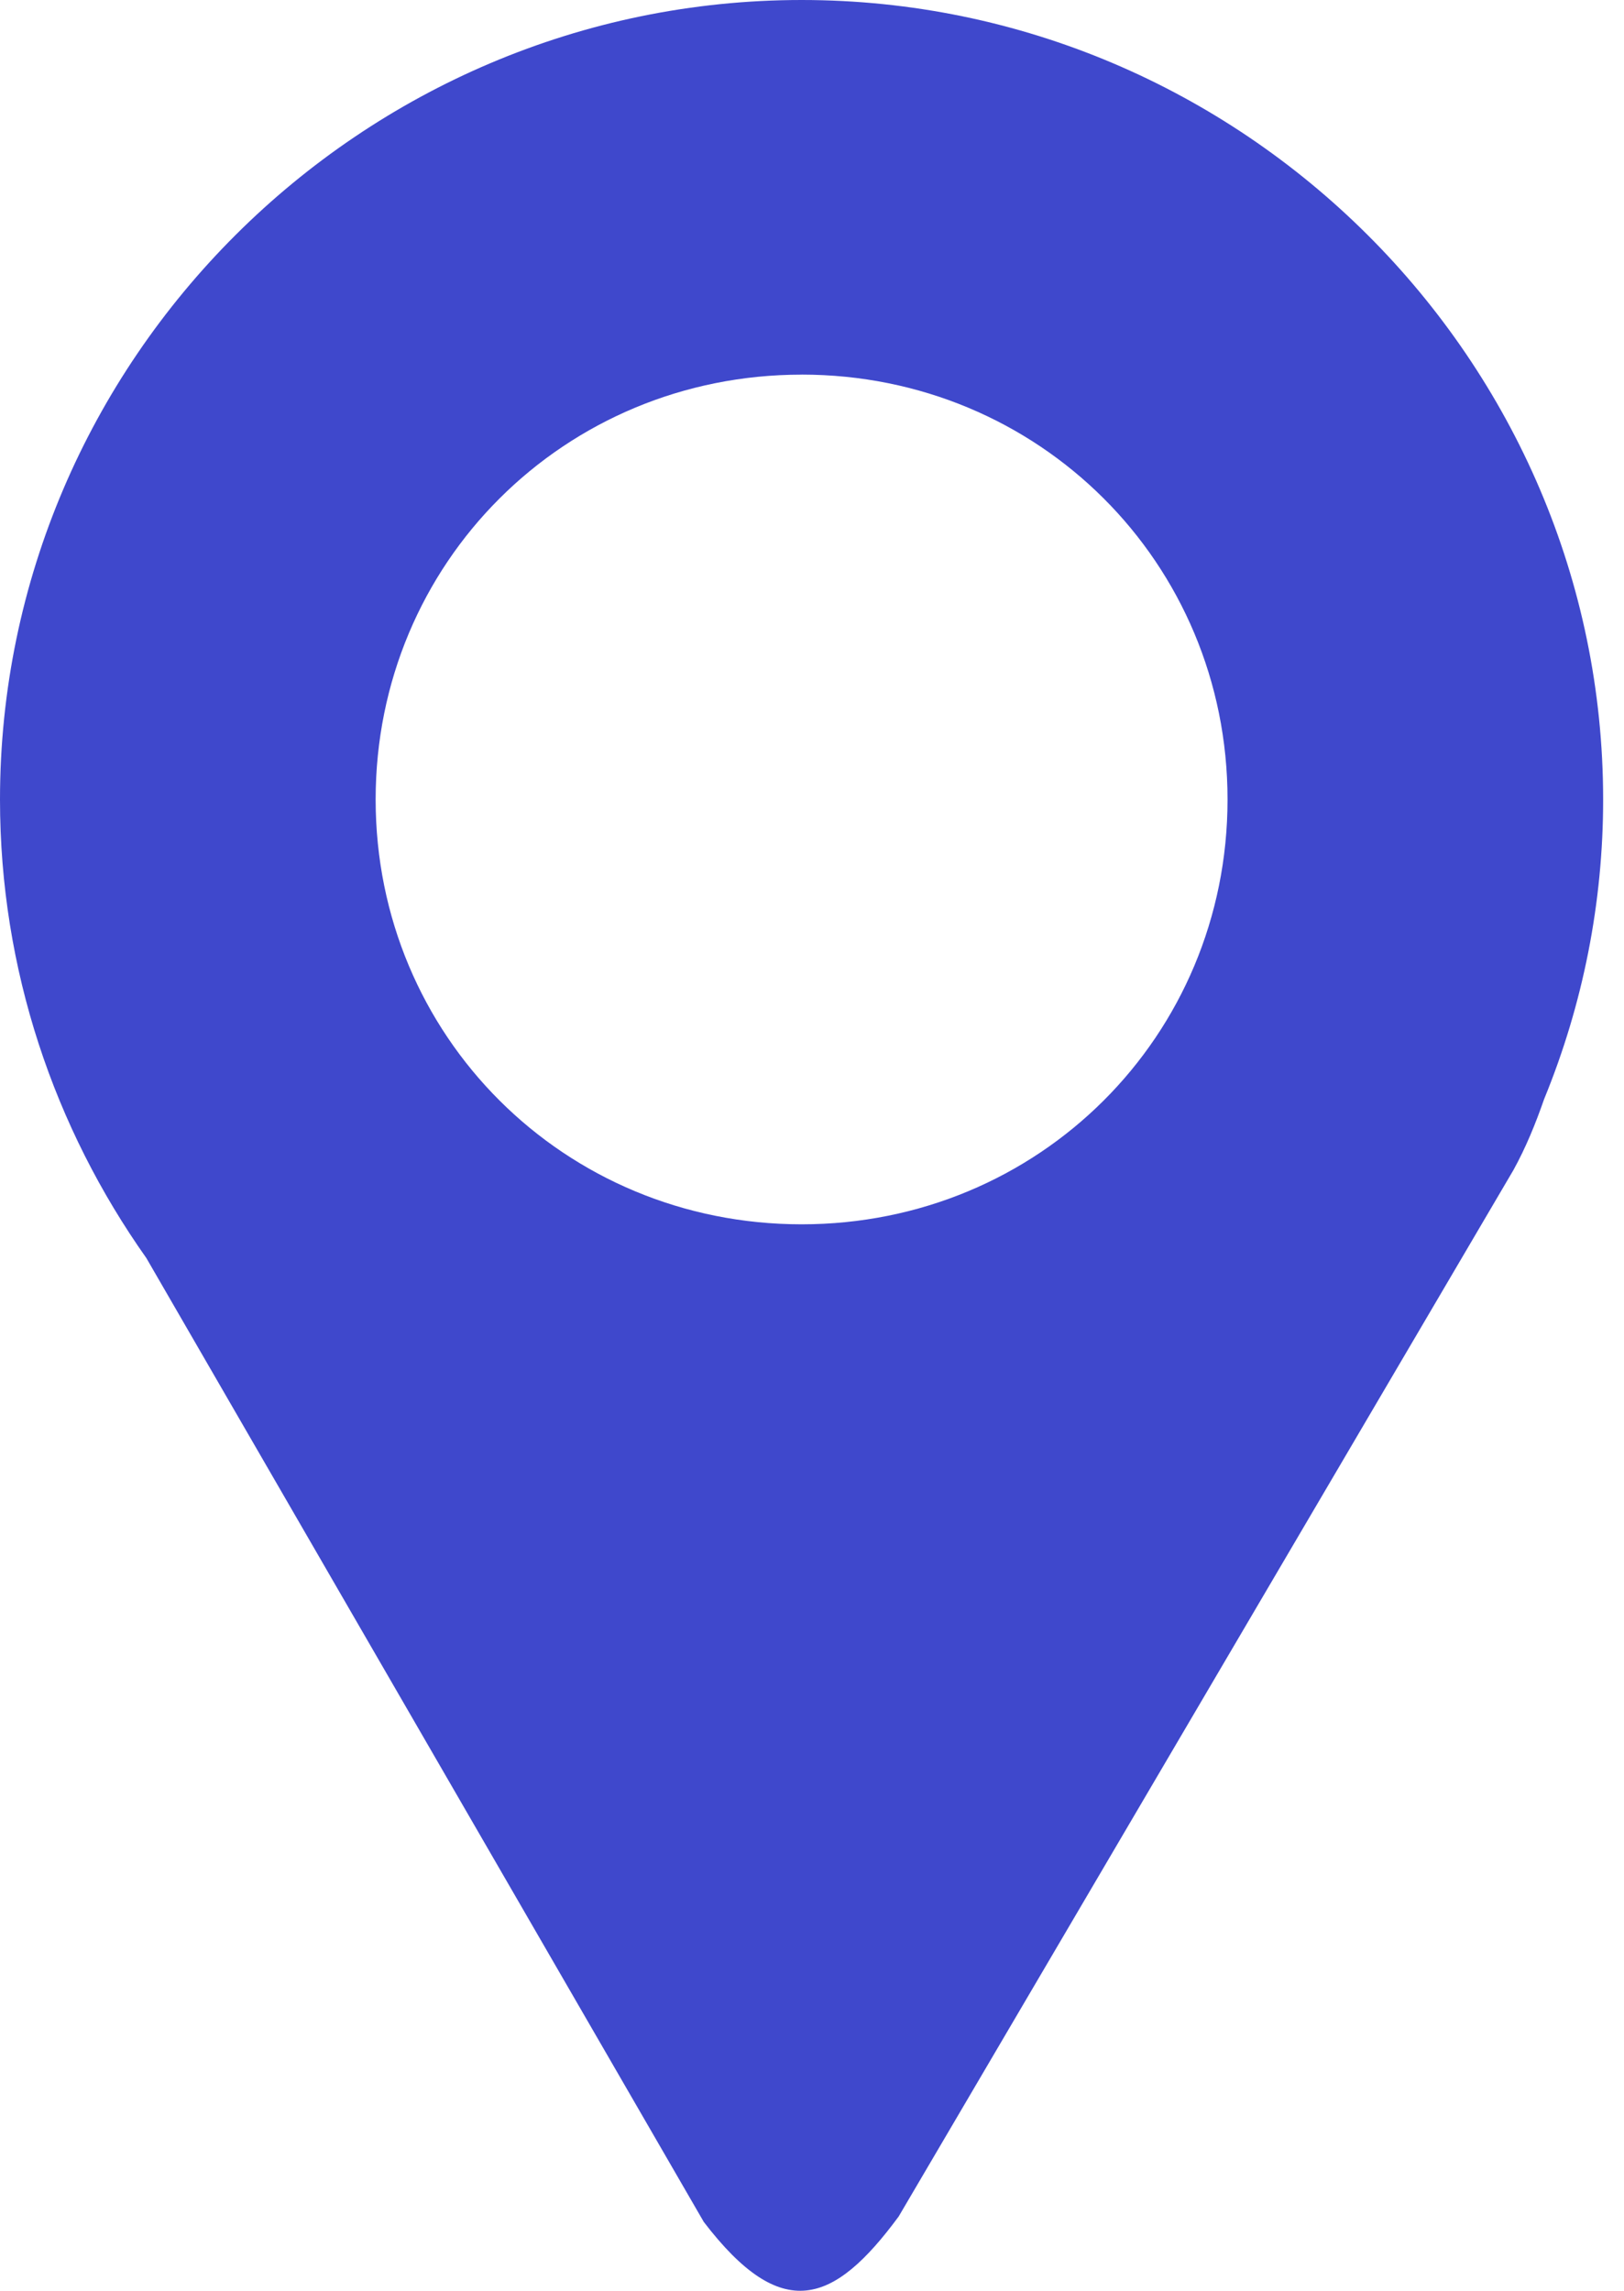 <svg width="39" height="55" viewBox="0 0 39 55" fill="none" xmlns="http://www.w3.org/2000/svg">
<path d="M19.251 0C8.671 0 0 8.645 0 19.196C0 23.284 1.306 27.083 3.515 30.206L16.901 53.347C18.776 55.796 20.022 55.331 21.581 53.217L36.345 28.092C36.643 27.552 36.877 26.978 37.081 26.391C38.018 24.108 38.5 21.663 38.499 19.196C38.5 8.645 29.832 0 19.251 0ZM19.251 8.994C24.949 8.994 29.479 13.514 29.479 19.196C29.479 24.877 24.949 29.395 19.251 29.395C13.553 29.395 9.021 24.877 9.021 19.196C9.021 13.514 13.553 8.995 19.251 8.995V8.994Z" fill="#3F48CC"/>
</svg>

